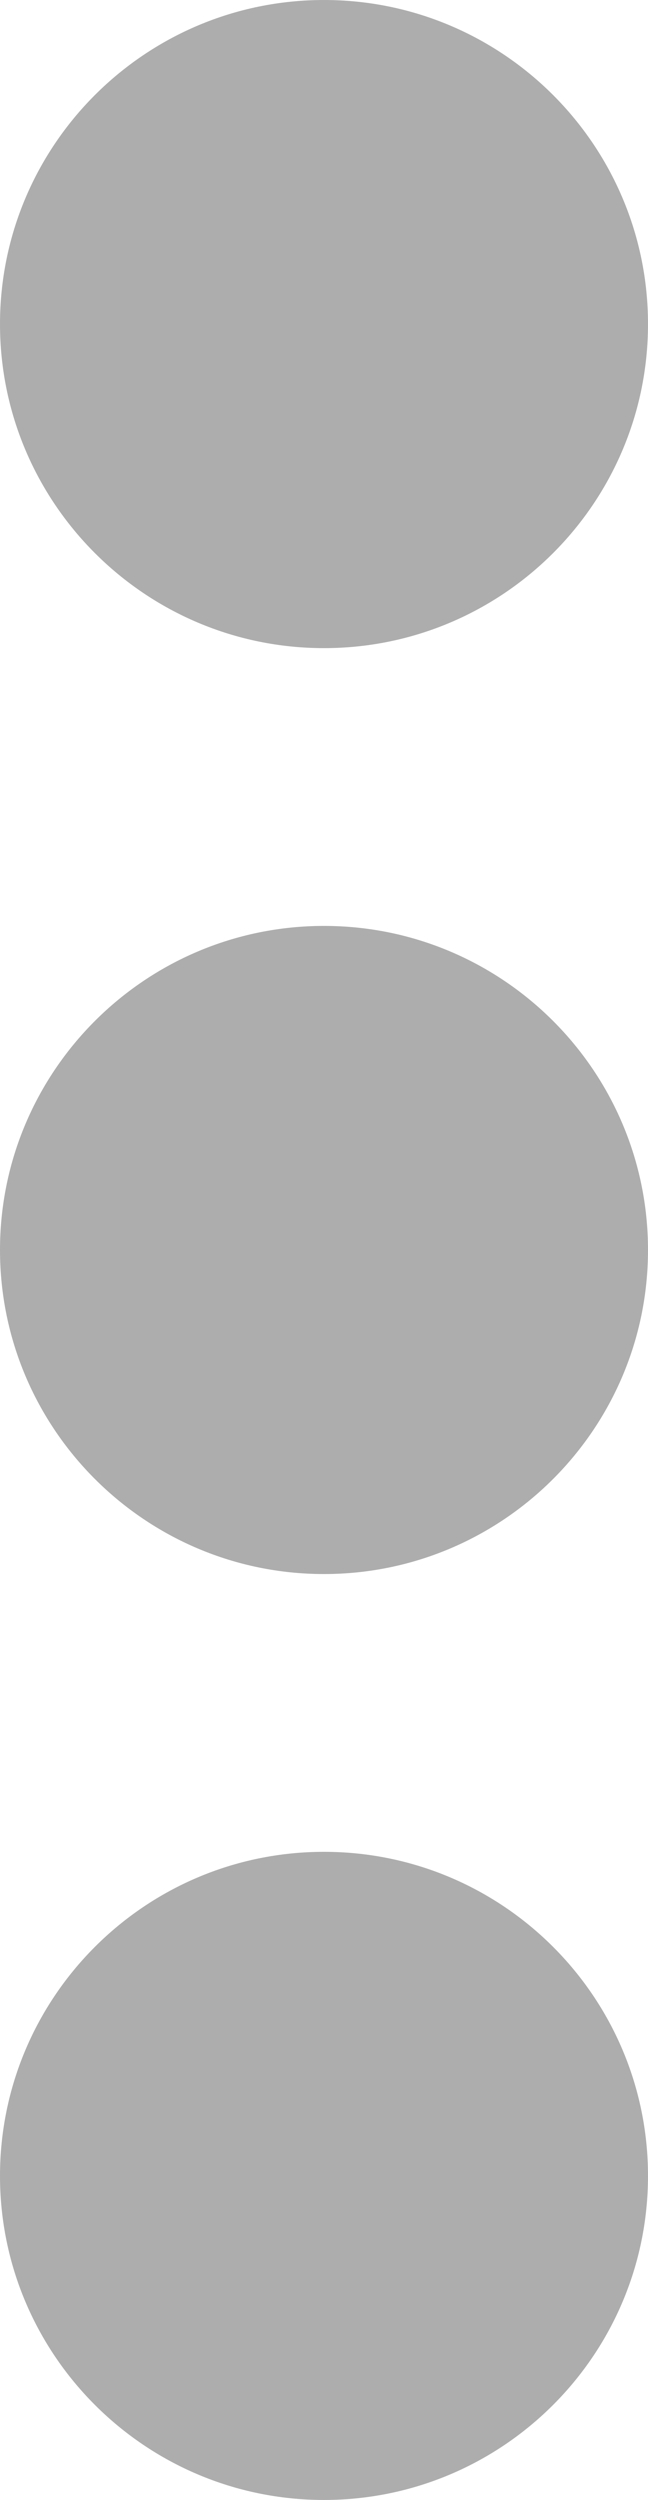 <?xml version="1.0" encoding="utf-8"?>
<!-- Generator: Adobe Illustrator 24.1.1, SVG Export Plug-In . SVG Version: 6.00 Build 0)  -->
<svg version="1.1" id="레이어_1" xmlns="http://www.w3.org/2000/svg" xmlns:xlink="http://www.w3.org/1999/xlink" x="0px"
	 y="0px" viewBox="0 0 112 432" style="enable-background:new 0 0 112 432;" xml:space="preserve">
<style type="text/css">
	.st0{fill:#ADADAD;}
</style>
<path class="st0" d="M56,320c30.9,0,56,25.1,56,56s-25.1,56-56,56S0,406.9,0,376S25.1,320,56,320z M56,160c30.9,0,56,25.1,56,56
	s-25.1,56-56,56S0,246.9,0,216S25.1,160,56,160z M56,112C25.1,112,0,86.9,0,56C0,25.1,25.1,0,56,0s56,25.1,56,56
	C112,86.9,86.9,112,56,112z"/>
</svg>
